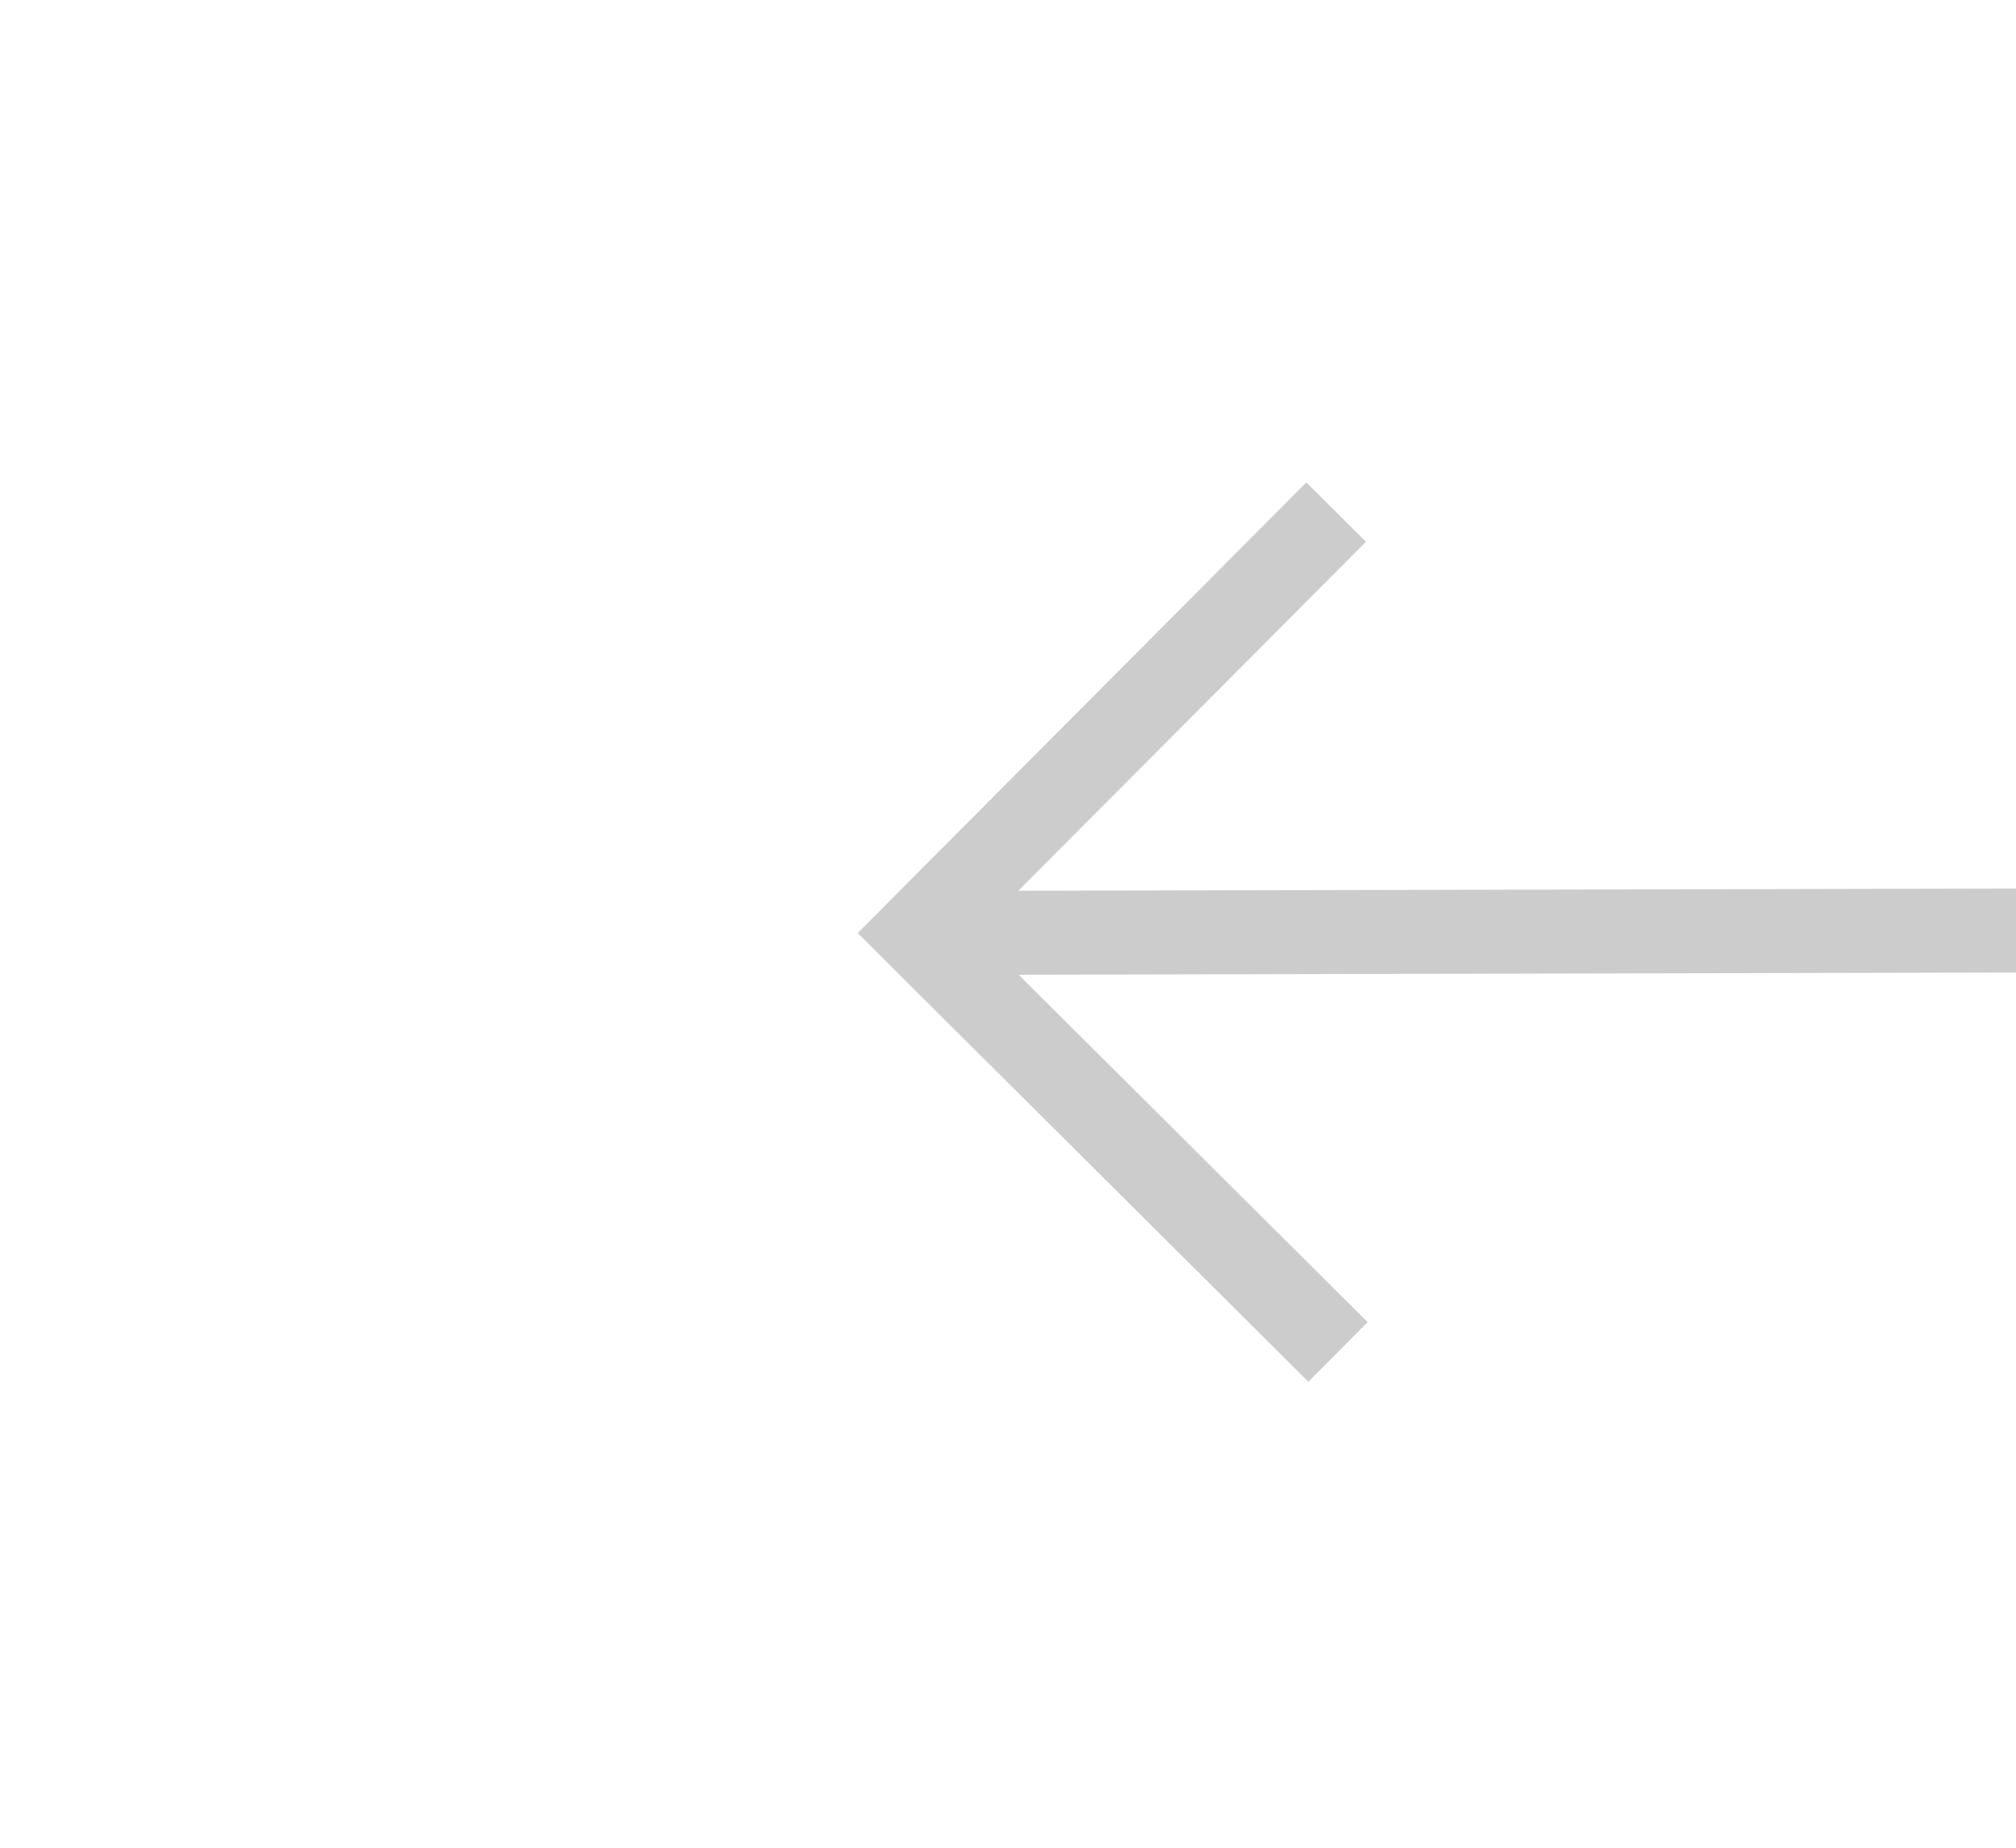 ﻿<?xml version="1.0" encoding="utf-8"?>
<svg version="1.1" xmlns:xlink="http://www.w3.org/1999/xlink" width="24px" height="22px" preserveAspectRatio="xMinYMid meet" viewBox="492 597  24 20" xmlns="http://www.w3.org/2000/svg">
  <g transform="matrix(-0.819 0.574 -0.574 -0.819 1265.014 815.143 )">
    <path d="M 508.946 571.854  L 513.593 576.5  L 508.946 581.146  L 509.654 581.854  L 514.654 576.854  L 515.007 576.5  L 514.654 576.146  L 509.654 571.146  L 508.946 571.854  Z " fill-rule="nonzero" fill="#cccccc" stroke="none" transform="matrix(0.82 0.572 -0.572 0.82 412.657 -159.23 )" />
    <path d="M 404 576.5  L 514 576.5  " stroke-width="1" stroke="#cccccc" fill="none" transform="matrix(0.82 0.572 -0.572 0.82 412.657 -159.23 )" />
  </g>
</svg>